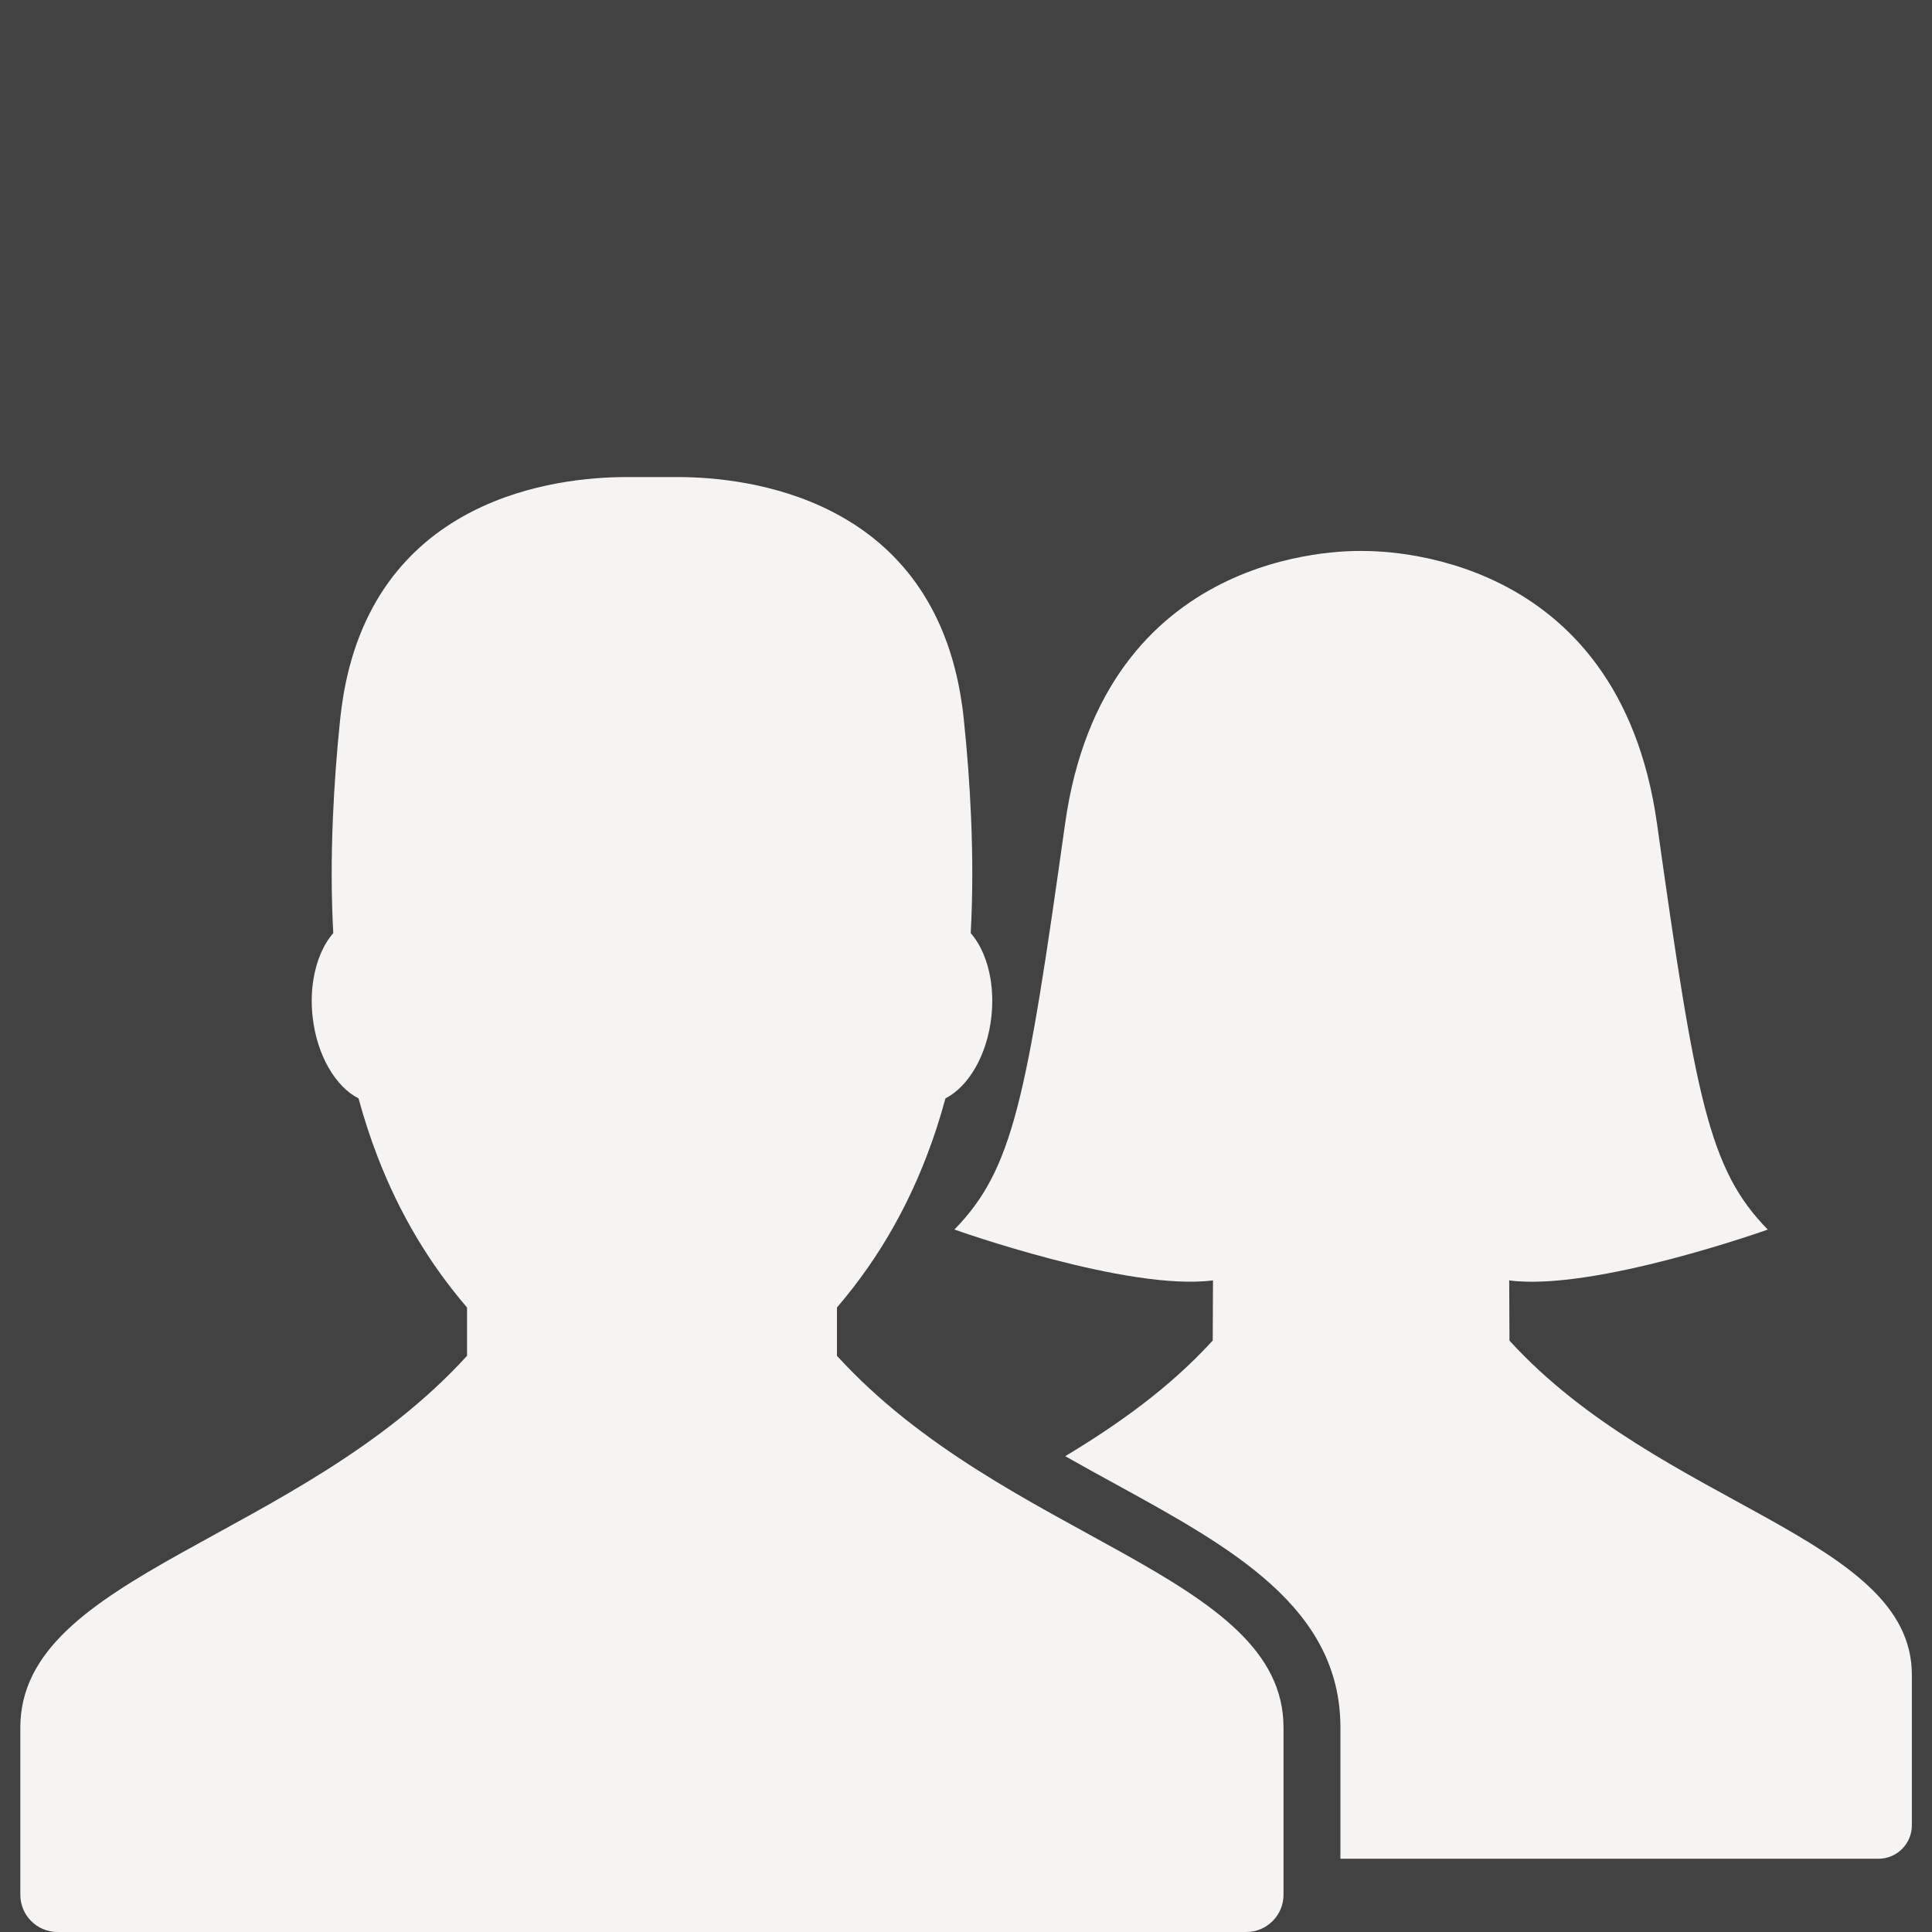<?xml version="1.0" encoding="utf-8"?>
<!-- Generator: Adobe Illustrator 16.0.0, SVG Export Plug-In . SVG Version: 6.00 Build 0)  -->
<!DOCTYPE svg PUBLIC "-//W3C//DTD SVG 1.1//EN" "http://www.w3.org/Graphics/SVG/1.1/DTD/svg11.dtd">
<svg version="1.1" xmlns="http://www.w3.org/2000/svg" xmlns:xlink="http://www.w3.org/1999/xlink" x="0px" y="0px" width="50px"
	 height="50px" viewBox="0 0 50 50" enable-background="new 0 0 50 50" xml:space="preserve">
<g id="Layer_1">
	<rect fill="#424242" width="50" height="51"/>
</g>
<g id="Layer_2">
	<g id="Layer_2_1_">
	</g>
	<path fill="#F5F4F3" d="M47.835,41.454v3.892"/>
	<g>
		<g>
			<path fill="#F5F4F3" d="M39.065,34.695l-0.007-1.558c2.202,0.288,6.692-1.316,6.692-1.316c-1.522-1.556-1.866-3.372-2.866-10.5
				c-0.999-7.128-7.194-7.062-7.66-7.062c-0.467,0-6.661-0.066-7.66,7.061s-1.344,8.944-2.864,10.5c0,0,4.489,1.604,6.692,1.316
				l-0.007,1.557c-1.13,1.239-2.476,2.186-3.817,2.993c0.439,0.249,0.876,0.489,1.3,0.721c2.994,1.644,5.822,3.193,5.822,6.301
				v3.396h13.924c0.478,0,0.865-0.388,0.865-0.866v-3.892C49.48,39.776,42.983,38.992,39.065,34.695z"/>
		</g>
		<path fill="#F5F4F3" d="M21.66,35.088L21.66,35.088v-1.25c1.137-1.324,1.993-2.853,2.576-4.633
			c0.083-0.256,0.161-0.515,0.232-0.779c0.596-0.305,1.08-1.117,1.189-2.115c0.036-0.332,0.028-0.652-0.018-0.949
			c-0.078-0.494-0.26-0.919-0.517-1.213c0.051-0.944,0.054-1.943,0.009-2.995c-0.034-0.819-0.097-1.669-0.19-2.558
			c-0.022-0.219-0.052-0.43-0.088-0.635c-0.886-5.106-5.532-5.611-7.298-5.615c-0.071,0-1.292,0-1.363,0
			c-1.766,0.004-6.412,0.509-7.299,5.615c-0.035,0.205-0.064,0.416-0.088,0.635c-0.093,0.889-0.154,1.739-0.189,2.558
			c-0.045,1.052-0.043,2.051,0.009,2.995c-0.257,0.294-0.439,0.719-0.516,1.213c-0.047,0.297-0.056,0.616-0.019,0.949
			c0.109,0.998,0.593,1.812,1.188,2.115c0.145,0.53,0.311,1.038,0.5,1.526c0.566,1.466,1.334,2.75,2.309,3.886v1.25l0,0
			c-4.358,4.78-11.561,5.649-11.561,9.62v4.329c0,0.53,0.43,0.963,0.962,0.963h30.766c0.532,0,0.963-0.433,0.963-0.963v-4.329
			C33.221,40.737,26.017,39.868,21.66,35.088z"/>
	</g>
</g>
</svg>
